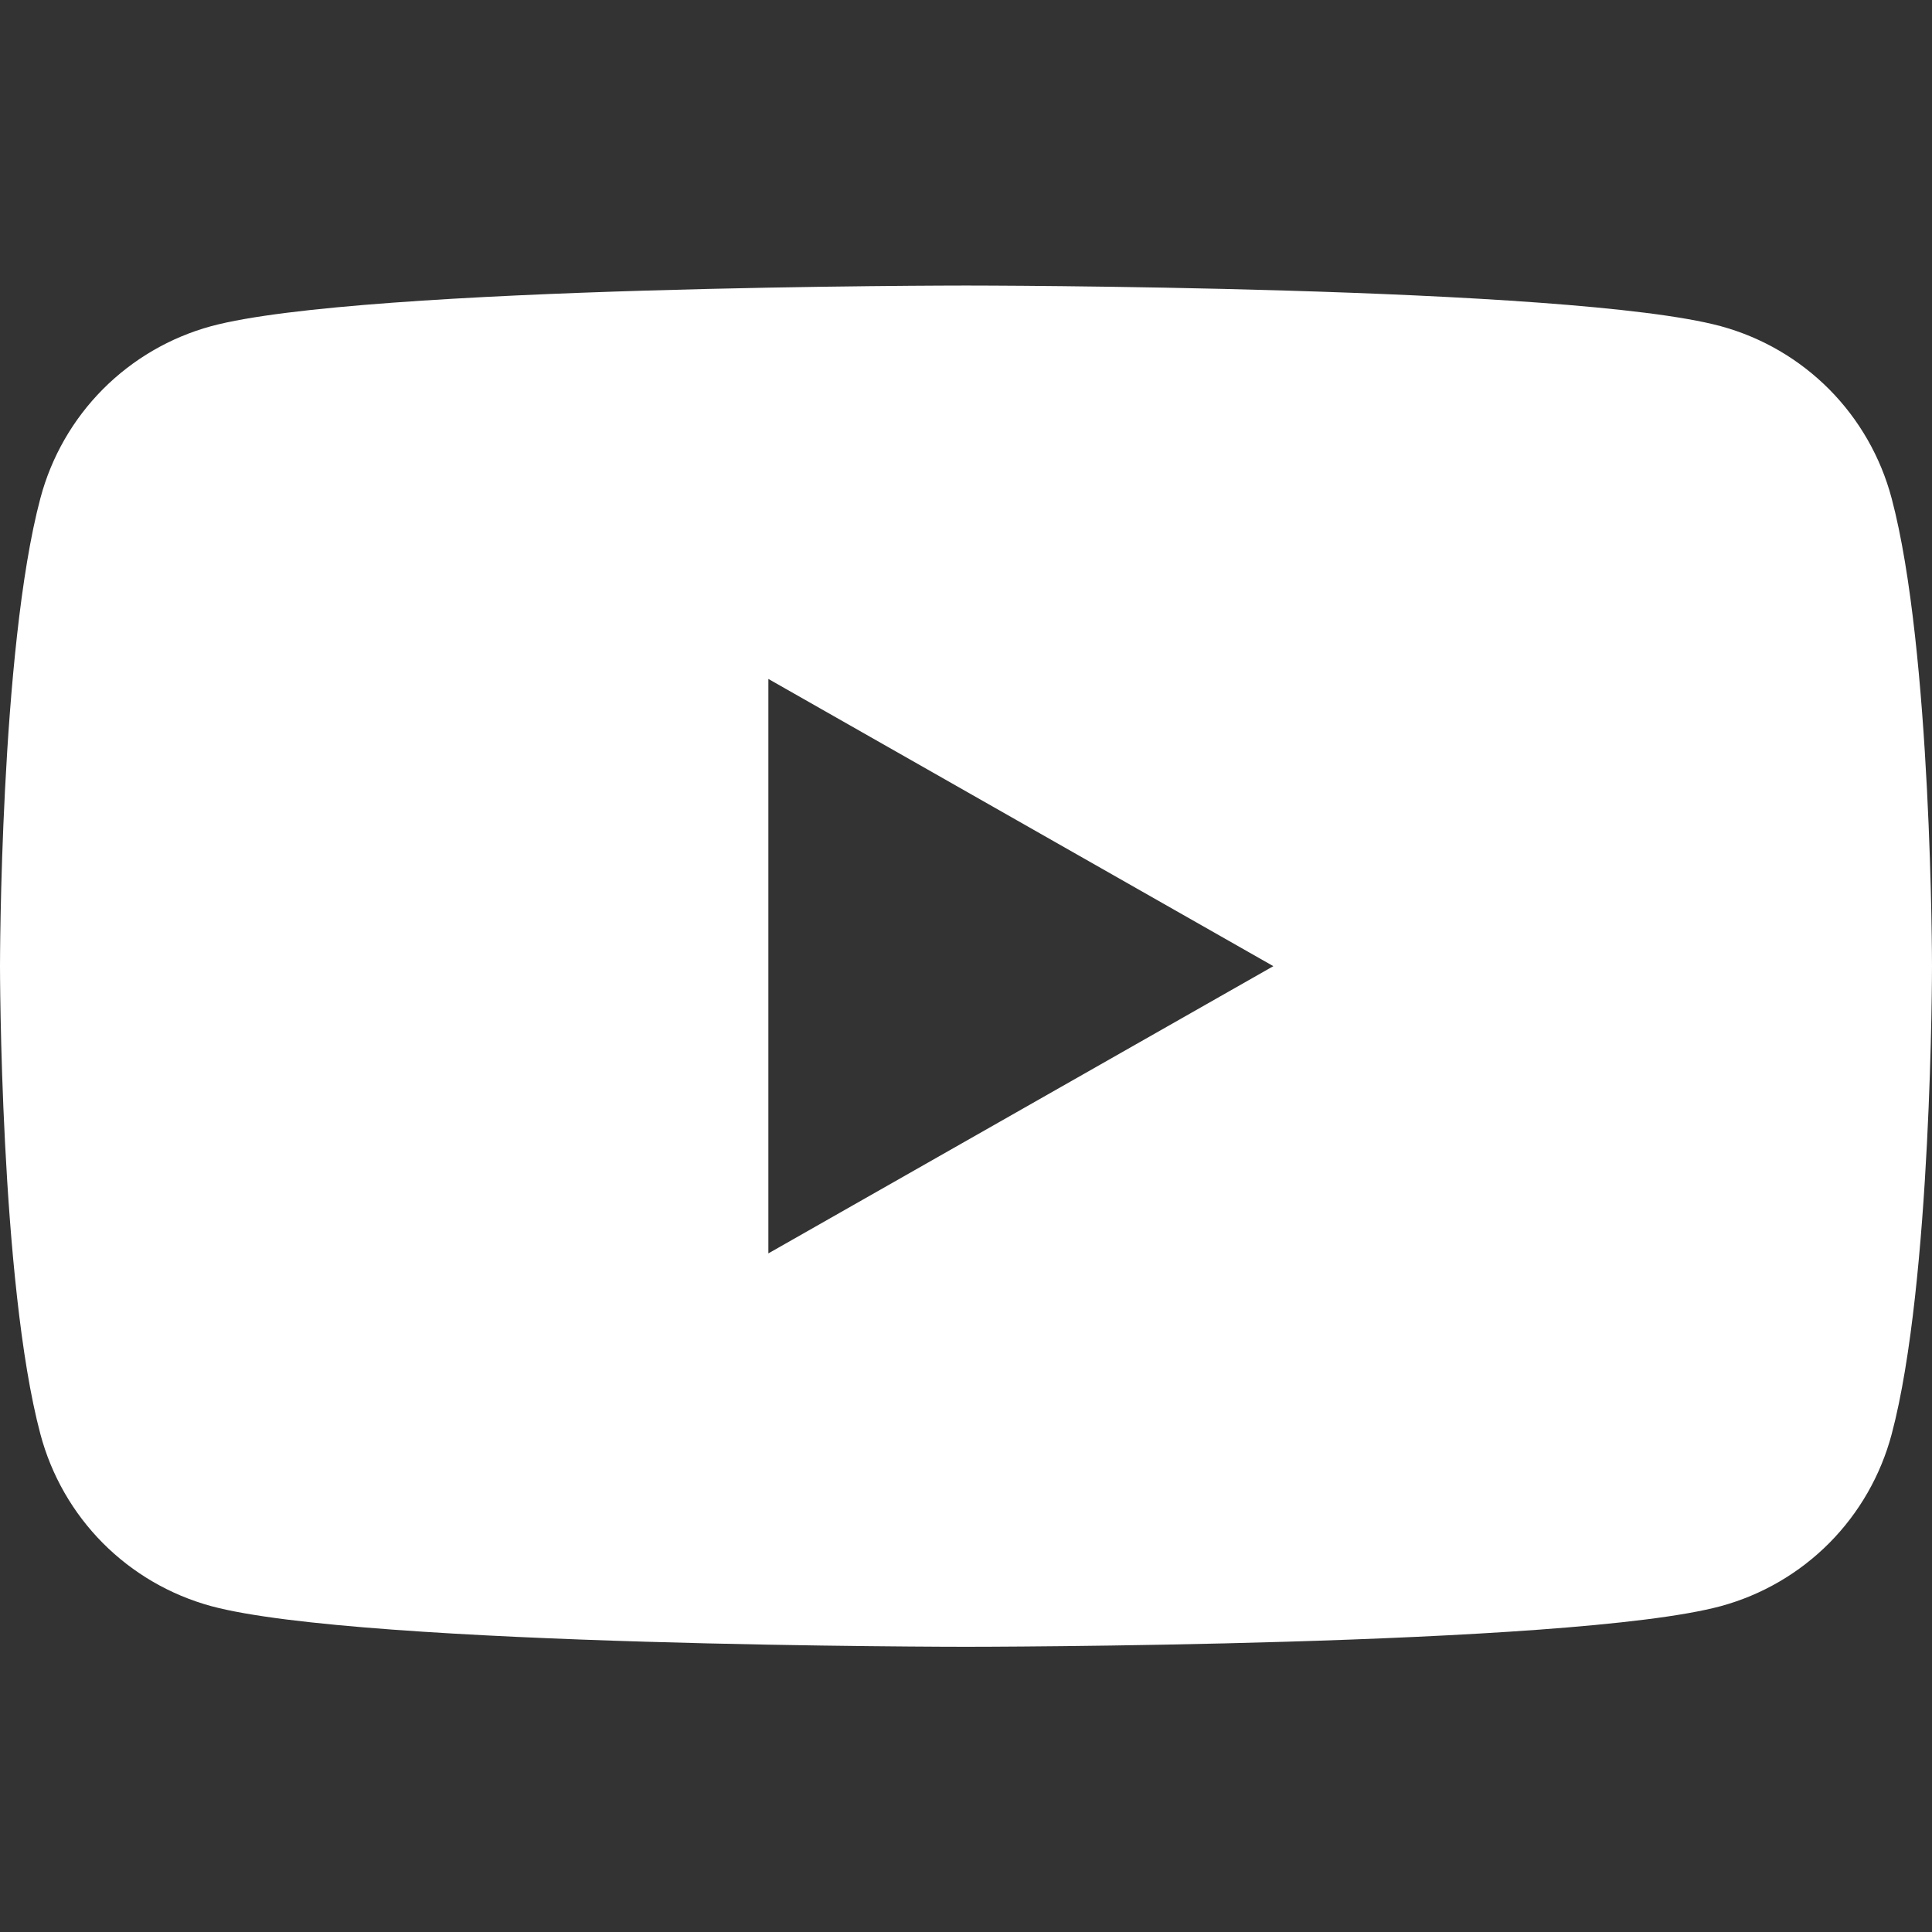 <svg width="24" height="24" viewBox="0 0 24 24" fill="none" xmlns="http://www.w3.org/2000/svg">
<rect x="0" y="0" width="24" height="24" fill="#333333" stroke="none"/>
<path d="M23.498 6.188C23.362 5.677 23.095 5.211 22.723 4.836C22.35 4.461 21.886 4.191 21.376 4.052C19.505 3.547 12 3.547 12 3.547C12 3.547 4.495 3.547 2.623 4.052C2.113 4.191 1.649 4.462 1.277 4.836C0.905 5.211 0.638 5.677 0.502 6.188C0 8.072 0 12.002 0 12.002C0 12.002 0 15.932 0.502 17.816C0.638 18.327 0.905 18.793 1.277 19.168C1.65 19.543 2.114 19.813 2.624 19.952C4.495 20.457 12 20.457 12 20.457C12 20.457 19.505 20.457 21.377 19.952C21.887 19.813 22.351 19.543 22.724 19.168C23.096 18.793 23.363 18.327 23.499 17.816C24 15.932 24 12.002 24 12.002C24 12.002 24 8.072 23.498 6.188ZM9.545 15.57V8.434L15.818 12.002L9.545 15.57Z" fill="white"/>
</svg>
